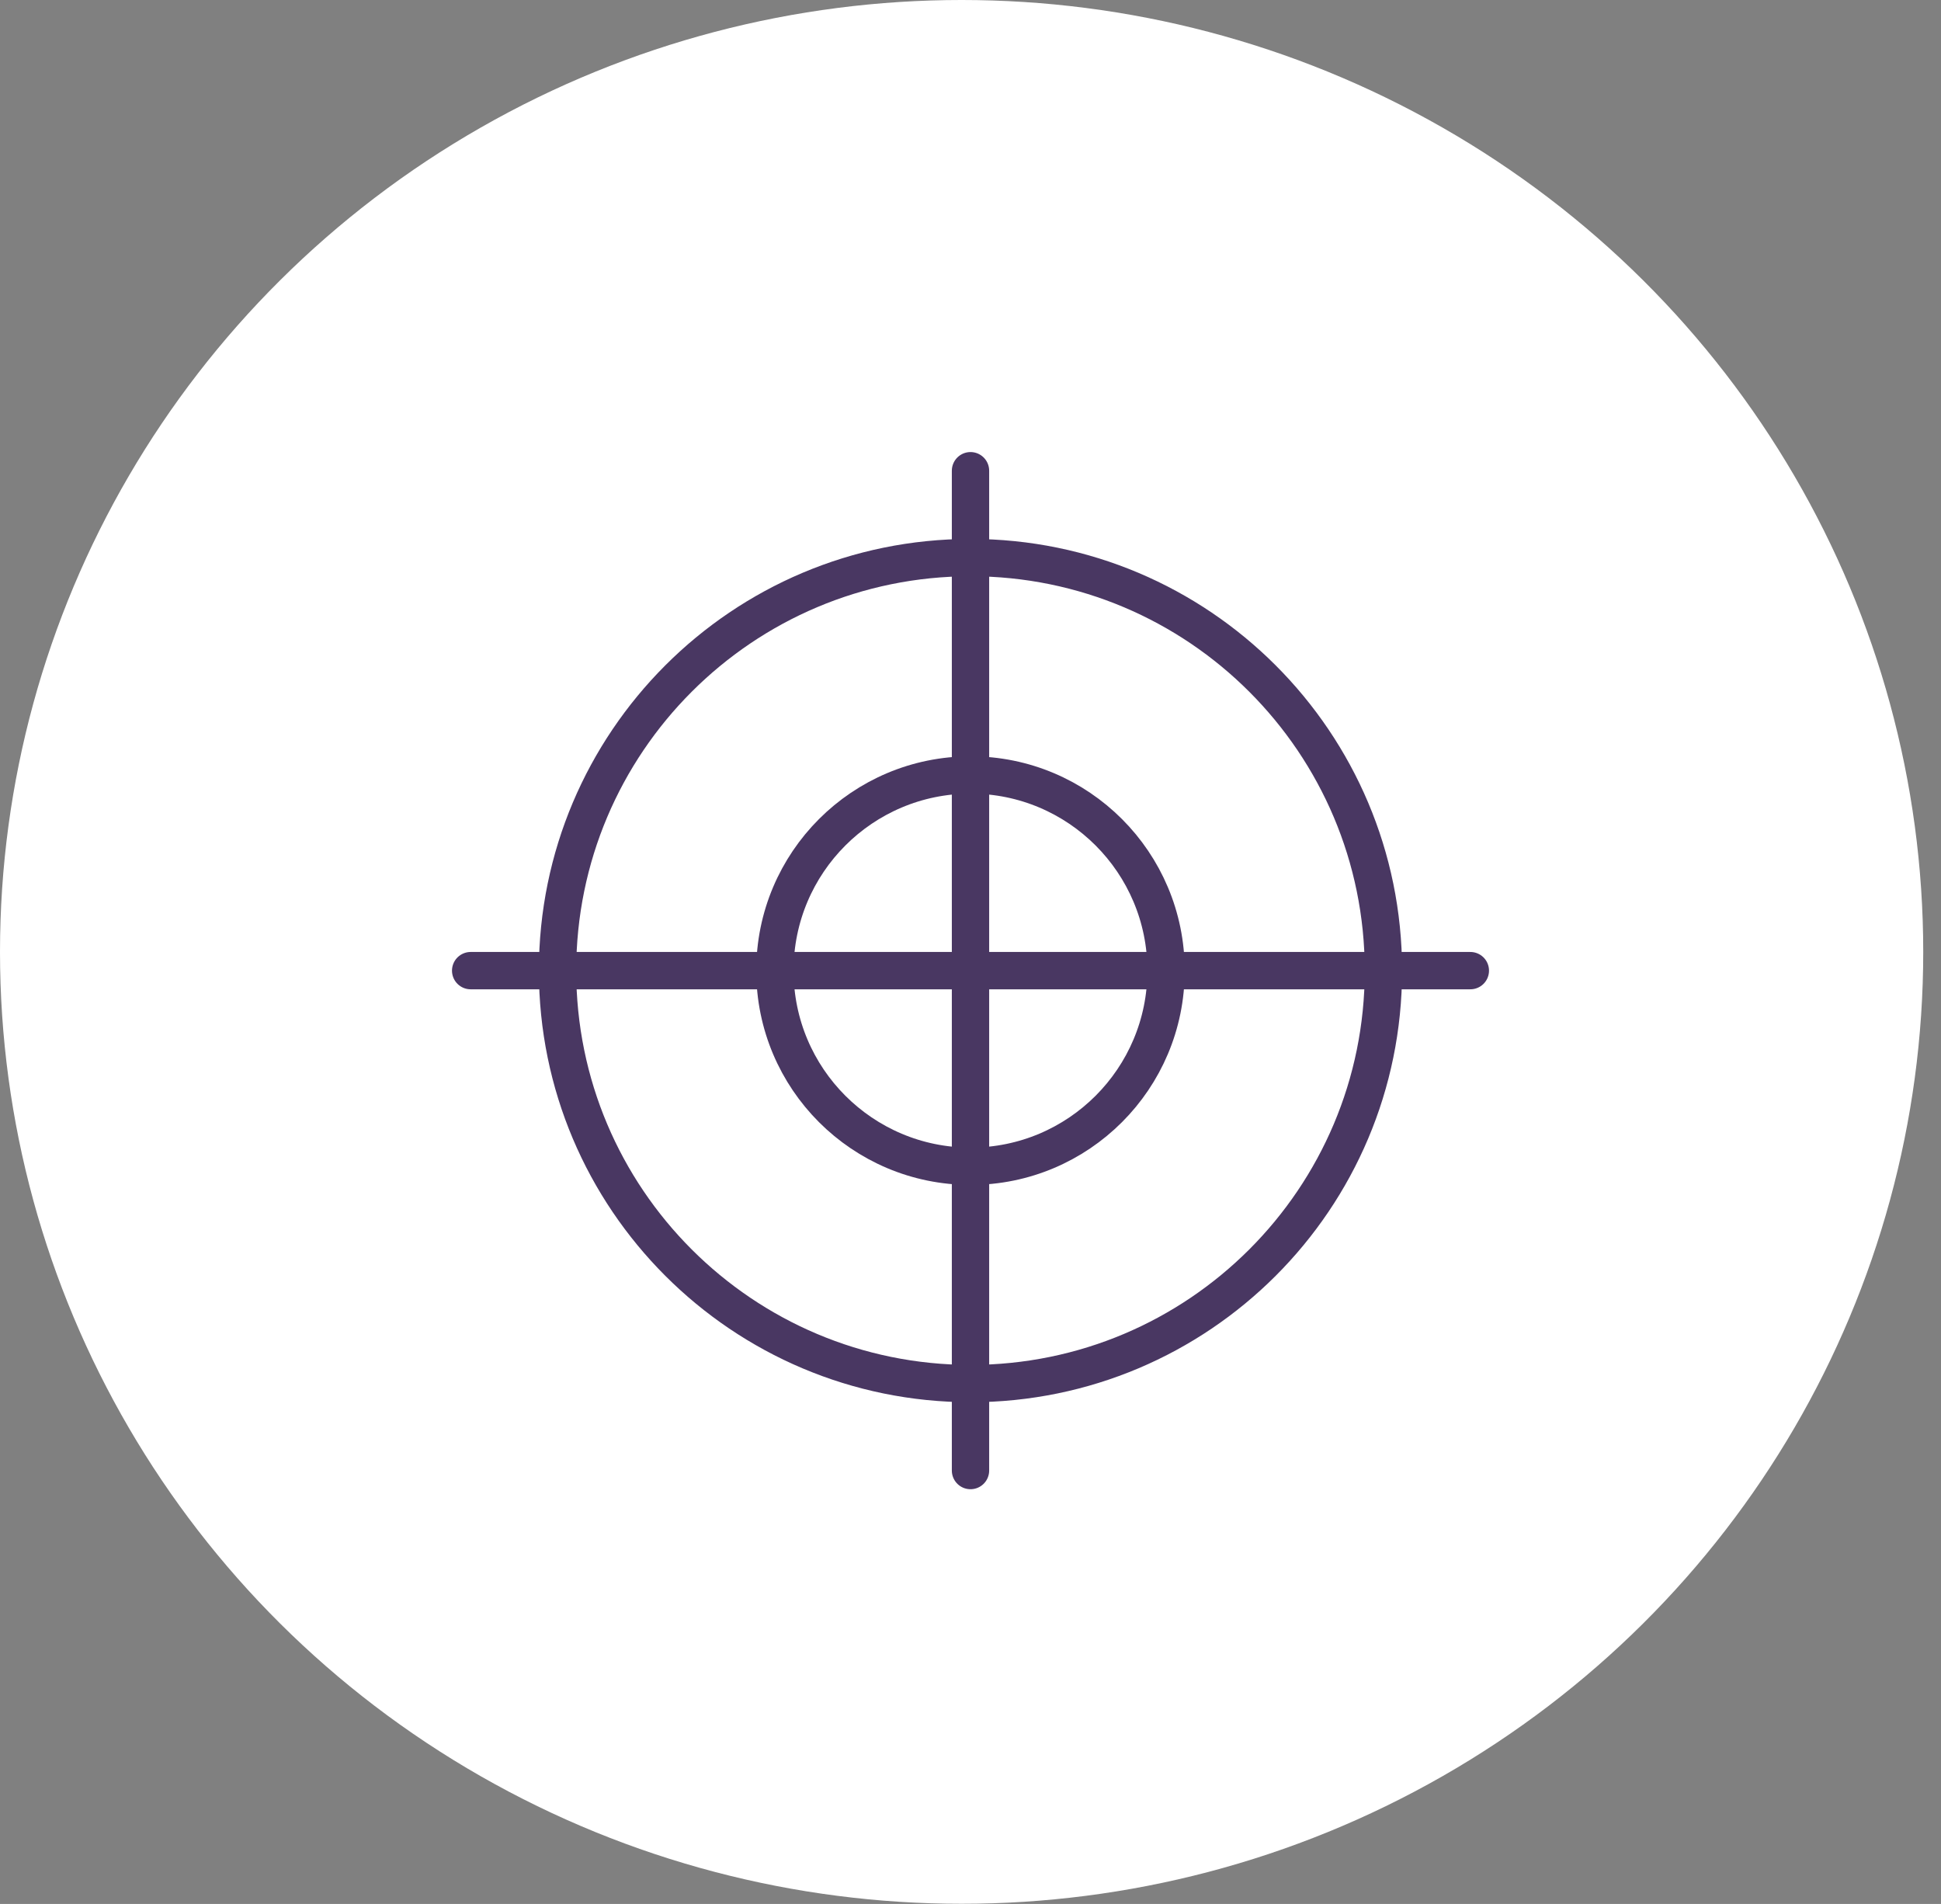 <?xml version="1.0" encoding="UTF-8" standalone="no"?>
<svg width="52px" height="51px" viewBox="0 0 52 51" version="1.1" xmlns="http://www.w3.org/2000/svg" xmlns:xlink="http://www.w3.org/1999/xlink">
    <rect x="0" y="0" width="52" height="51" fill="#808080" stroke="none"/>
    <!-- Generator: Sketch 3.7.2 (28276) - http://www.bohemiancoding.com/sketch -->
    <title>MapButtonLocateMe</title>
    <desc>Created with Sketch.</desc>
    <defs></defs>
    <g id="Main" stroke="none" stroke-width="1" fill="none" fill-rule="evenodd">
        <g id="1MainTabMap" transform="translate(-309, -533)">
            <g id="MapButtonLocateMe" transform="translate(309, 533)">
                <g id="Round-Button" fill="#FFFFFF">
                    <ellipse id="Oval-4" cx="25.762" cy="25.498" rx="25.762" ry="25.498"></ellipse>
                </g>
                <g id="ButtonLocateMe" transform="translate(12, 12)" stroke="#493762" stroke-linecap="round" stroke-linejoin="round">
                    <path d="M25.062,14 C25.062,20.109 20.11,25.061 14,25.061 C7.89,25.061 2.937,20.109 2.937,14 C2.937,7.889 7.89,2.936 14,2.936 C20.11,2.936 25.062,7.889 25.062,14 L25.062,14 Z" id="Stroke-156"></path>
                    <path d="M19.239,14 C19.239,16.894 16.895,19.24 14,19.24 C11.105,19.24 8.76,16.894 8.76,14 C8.76,11.105 11.105,8.759 14,8.759 C16.895,8.759 19.239,11.105 19.239,14 L19.239,14 Z" id="Stroke-157"></path>
                    <path d="M14,0.609 L14,27.391" id="Stroke-158"></path>
                    <path d="M27.391,14 L0.609,14" id="Stroke-159"></path>
                </g>
            </g>
        </g>
    </g>
</svg>